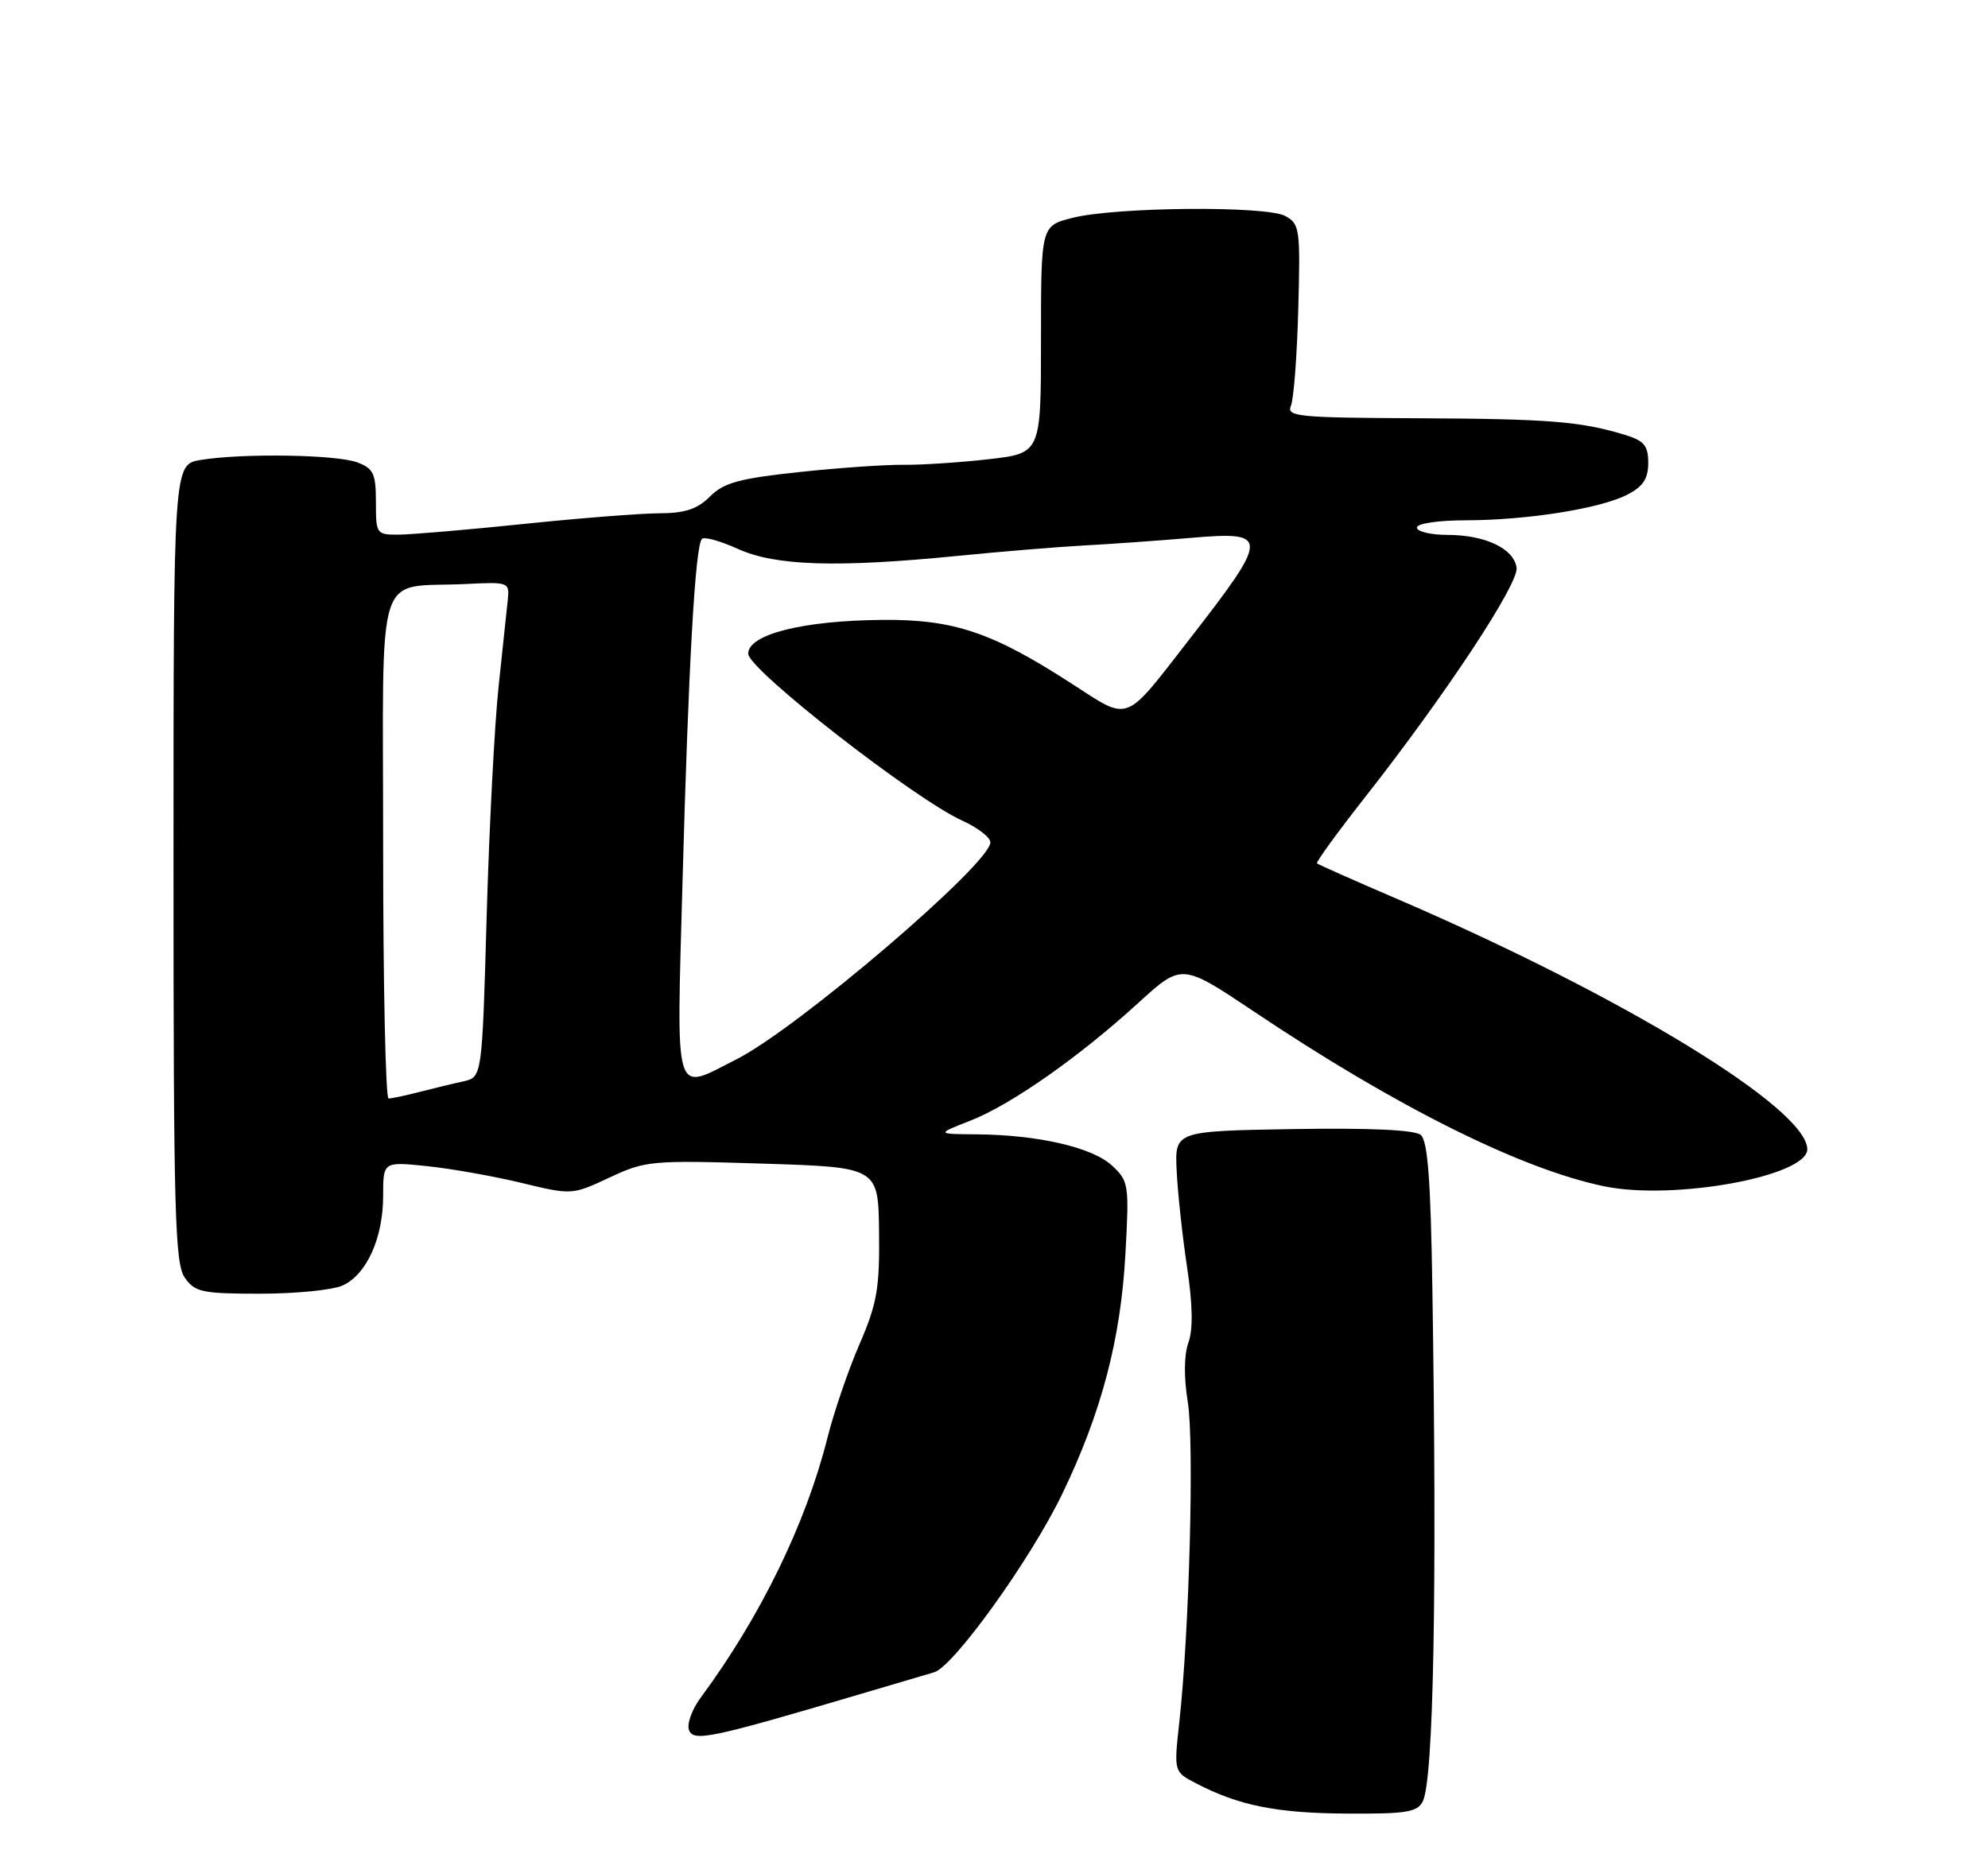 <?xml version="1.0" encoding="UTF-8" standalone="no"?>
<!DOCTYPE svg PUBLIC "-//W3C//DTD SVG 1.1//EN" "http://www.w3.org/Graphics/SVG/1.1/DTD/svg11.dtd" >
<svg xmlns="http://www.w3.org/2000/svg" xmlns:xlink="http://www.w3.org/1999/xlink" version="1.1" viewBox="0 0 275 256">
 <g >
 <path fill="currentColor"
d=" M 196.81 249.25 C 198.31 246.29 198.80 220.11 198.14 178.30 C 197.91 163.29 197.50 157.83 196.53 157.03 C 195.69 156.33 189.48 156.05 178.87 156.22 C 162.50 156.50 162.50 156.50 162.77 162.00 C 162.91 165.03 163.56 171.00 164.20 175.28 C 164.99 180.50 165.05 183.94 164.39 185.78 C 163.78 187.47 163.75 190.57 164.31 194.00 C 165.21 199.57 164.52 225.80 163.13 238.32 C 162.38 245.15 162.38 245.15 165.44 246.74 C 171.32 249.81 176.57 250.87 186.21 250.93 C 194.51 250.99 196.06 250.74 196.81 249.25 Z  M 119.00 234.40 C 123.67 233.01 128.27 231.66 129.22 231.38 C 131.91 230.60 142.60 215.72 146.95 206.68 C 152.37 195.43 155.03 185.31 155.68 173.50 C 156.21 163.87 156.14 163.42 153.81 161.26 C 151.10 158.75 143.60 157.02 135.11 156.95 C 129.50 156.91 129.50 156.91 134.22 155.06 C 139.85 152.86 149.24 146.28 157.49 138.74 C 163.48 133.28 163.48 133.28 173.49 139.98 C 193.10 153.13 210.43 161.77 221.92 164.14 C 231.52 166.13 250.00 162.75 250.00 159.02 C 250.00 153.40 224.67 137.92 193.50 124.48 C 187.45 121.88 182.35 119.62 182.18 119.46 C 182.00 119.31 184.98 115.21 188.80 110.34 C 199.93 96.18 210.11 80.76 209.79 78.55 C 209.41 75.90 205.49 74.03 200.25 74.01 C 197.91 74.01 196.00 73.55 196.00 73.00 C 196.00 72.43 198.92 72.00 202.75 71.99 C 211.23 71.98 221.39 70.37 225.13 68.43 C 227.29 67.32 228.00 66.23 228.00 64.05 C 228.00 61.65 227.44 60.98 224.75 60.16 C 218.68 58.31 214.26 57.95 196.05 57.87 C 179.57 57.80 177.93 57.64 178.57 56.15 C 178.96 55.24 179.42 49.22 179.59 42.76 C 179.89 31.66 179.79 30.96 177.78 29.88 C 175.11 28.45 154.35 28.63 148.37 30.14 C 144.00 31.24 144.00 31.24 144.00 46.98 C 144.00 62.71 144.00 62.71 136.75 63.54 C 132.76 63.99 127.47 64.34 125.00 64.31 C 122.53 64.28 116.01 64.73 110.51 65.32 C 102.26 66.20 100.12 66.79 98.22 68.69 C 96.47 70.44 94.77 71.01 91.20 71.02 C 88.62 71.03 80.20 71.69 72.50 72.49 C 64.80 73.29 57.04 73.95 55.25 73.97 C 52.06 74.00 52.00 73.92 52.00 69.48 C 52.00 65.54 51.67 64.82 49.43 63.98 C 46.57 62.89 33.53 62.69 27.75 63.64 C 24.00 64.26 24.00 64.26 24.00 119.41 C 24.00 167.70 24.19 174.83 25.56 176.78 C 26.97 178.79 27.95 179.00 36.01 179.00 C 40.90 179.00 46.03 178.49 47.40 177.86 C 50.72 176.35 53.00 171.29 53.00 165.46 C 53.00 160.72 53.00 160.72 59.08 161.35 C 62.42 161.70 68.30 162.74 72.14 163.67 C 79.11 165.35 79.13 165.35 84.31 162.93 C 89.30 160.59 90.12 160.52 105.50 161.00 C 121.50 161.50 121.50 161.50 121.60 170.50 C 121.69 178.29 121.32 180.37 118.89 186.00 C 117.34 189.57 115.36 195.37 114.48 198.87 C 111.49 210.79 105.21 223.68 96.94 234.87 C 95.72 236.51 94.99 238.54 95.31 239.38 C 95.94 241.02 98.31 240.52 119.00 234.40 Z  M 53.00 117.08 C 53.00 77.36 51.71 81.43 64.50 80.80 C 70.37 80.51 70.49 80.55 70.24 83.00 C 70.10 84.38 69.52 89.78 68.97 95.00 C 68.41 100.22 67.67 114.52 67.32 126.77 C 66.69 149.04 66.69 149.04 64.10 149.62 C 62.67 149.93 59.92 150.60 58.00 151.09 C 56.08 151.59 54.16 151.99 53.75 151.99 C 53.34 152.00 53.00 136.29 53.00 117.08 Z  M 94.42 121.75 C 95.24 91.93 96.17 75.49 97.10 74.56 C 97.43 74.23 99.68 74.86 102.10 75.96 C 107.27 78.30 115.76 78.57 132.50 76.91 C 138.55 76.31 146.43 75.66 150.00 75.47 C 153.57 75.28 160.21 74.81 164.75 74.42 C 175.66 73.49 175.65 74.14 164.47 88.53 C 155.41 100.20 156.36 99.84 148.23 94.58 C 137.22 87.46 131.92 85.68 122.00 85.77 C 111.02 85.87 103.50 87.77 103.50 90.45 C 103.50 92.63 126.51 110.57 133.14 113.56 C 135.26 114.52 137.00 115.87 137.00 116.55 C 137.00 119.50 110.39 142.25 101.91 146.55 C 93.07 151.02 93.58 152.69 94.42 121.75 Z "/>
</g>
</svg>